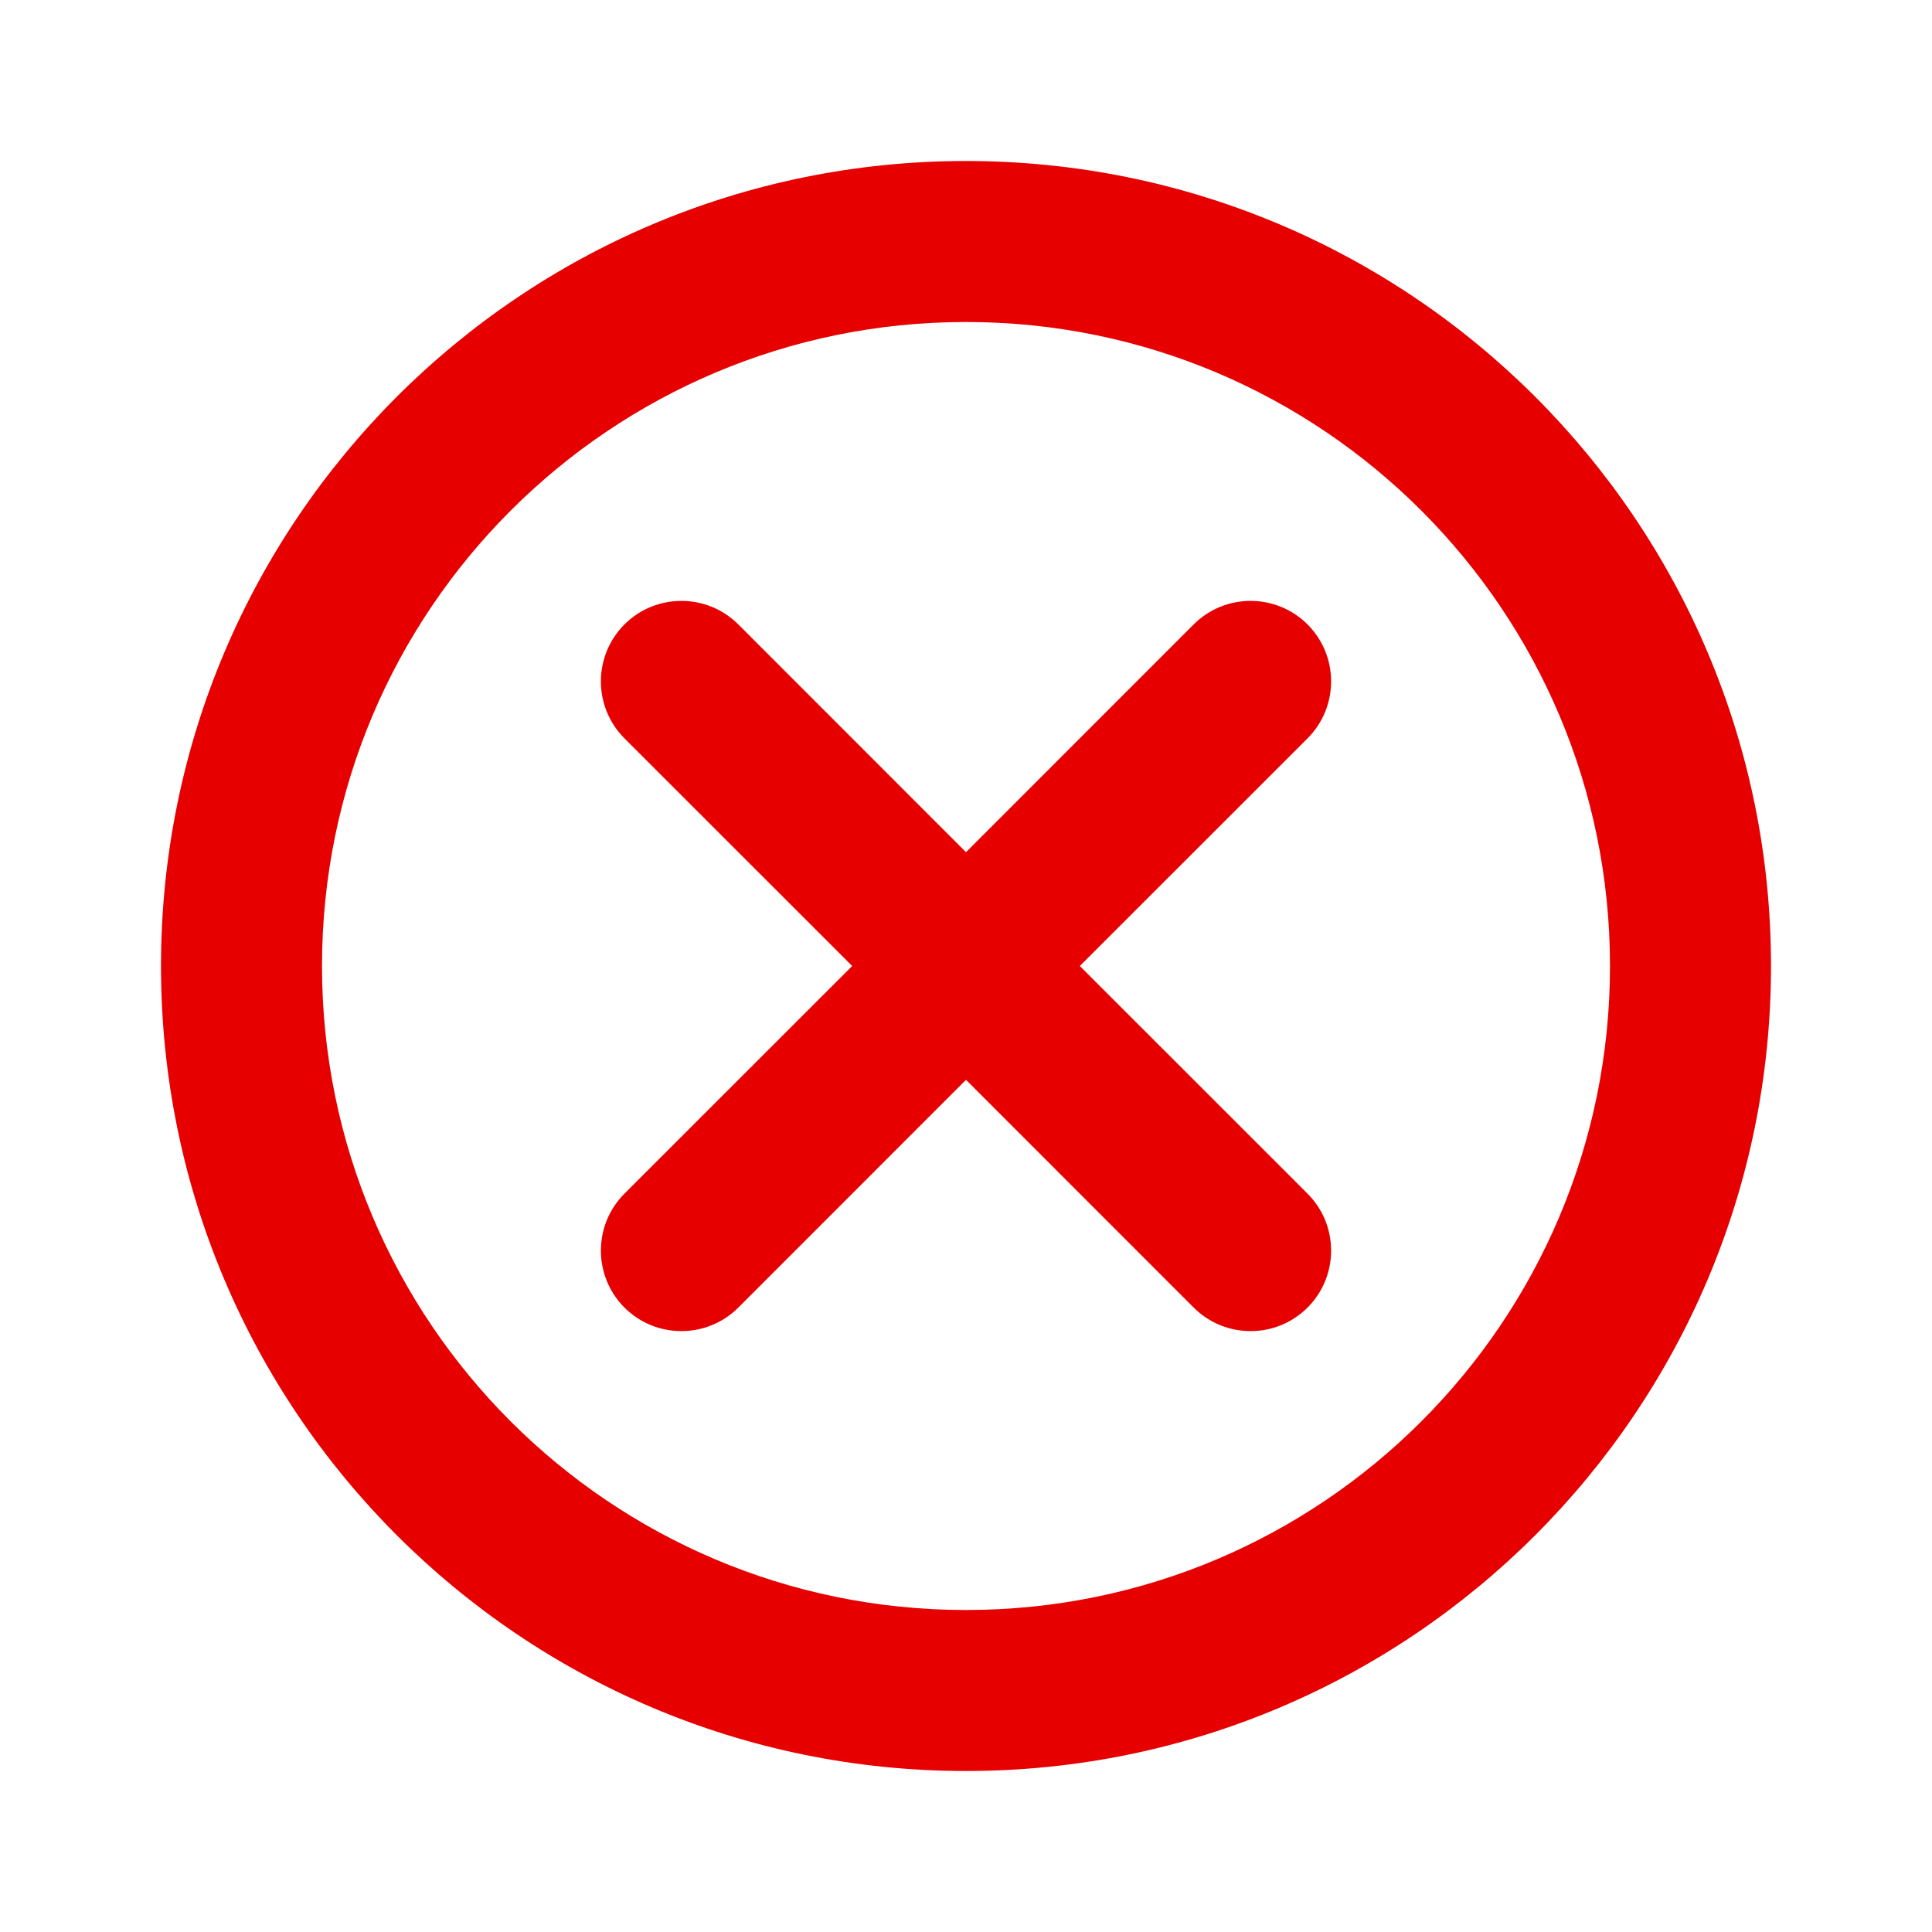 <svg width="24" height="24" viewBox="0 0 24 24" fill="none" xmlns="http://www.w3.org/2000/svg">
<g clip-path="url(#clip0_1496_2219)">
<path fill-rule="evenodd" clip-rule="evenodd" d="M12 2C17.523 2 22 6.477 22 12C22 17.523 17.523 22 12 22C6.477 22 2 17.523 2 12C2 6.477 6.477 2 12 2ZM12 4C7.582 4 4 7.582 4 12C4 16.418 7.582 20 12 20C16.418 20 20 16.418 20 12C20 7.582 16.418 4 12 4ZM9.172 7.757L12 10.586L14.828 7.757C15.219 7.367 15.852 7.367 16.243 7.757C16.633 8.148 16.633 8.781 16.243 9.172L13.414 12L16.243 14.828C16.633 15.219 16.633 15.852 16.243 16.243C15.852 16.633 15.219 16.633 14.828 16.243L12 13.414L9.172 16.243C8.781 16.633 8.148 16.633 7.757 16.243C7.367 15.852 7.367 15.219 7.757 14.828L10.586 12L7.757 9.172C7.367 8.781 7.367 8.148 7.757 7.757C8.148 7.367 8.781 7.367 9.172 7.757Z" fill="#E60000"/>
</g>
<defs>
<clipPath id="clip0_1496_2219">
<rect width="24" height="24" fill="white"/>
</clipPath>
</defs>
</svg>
